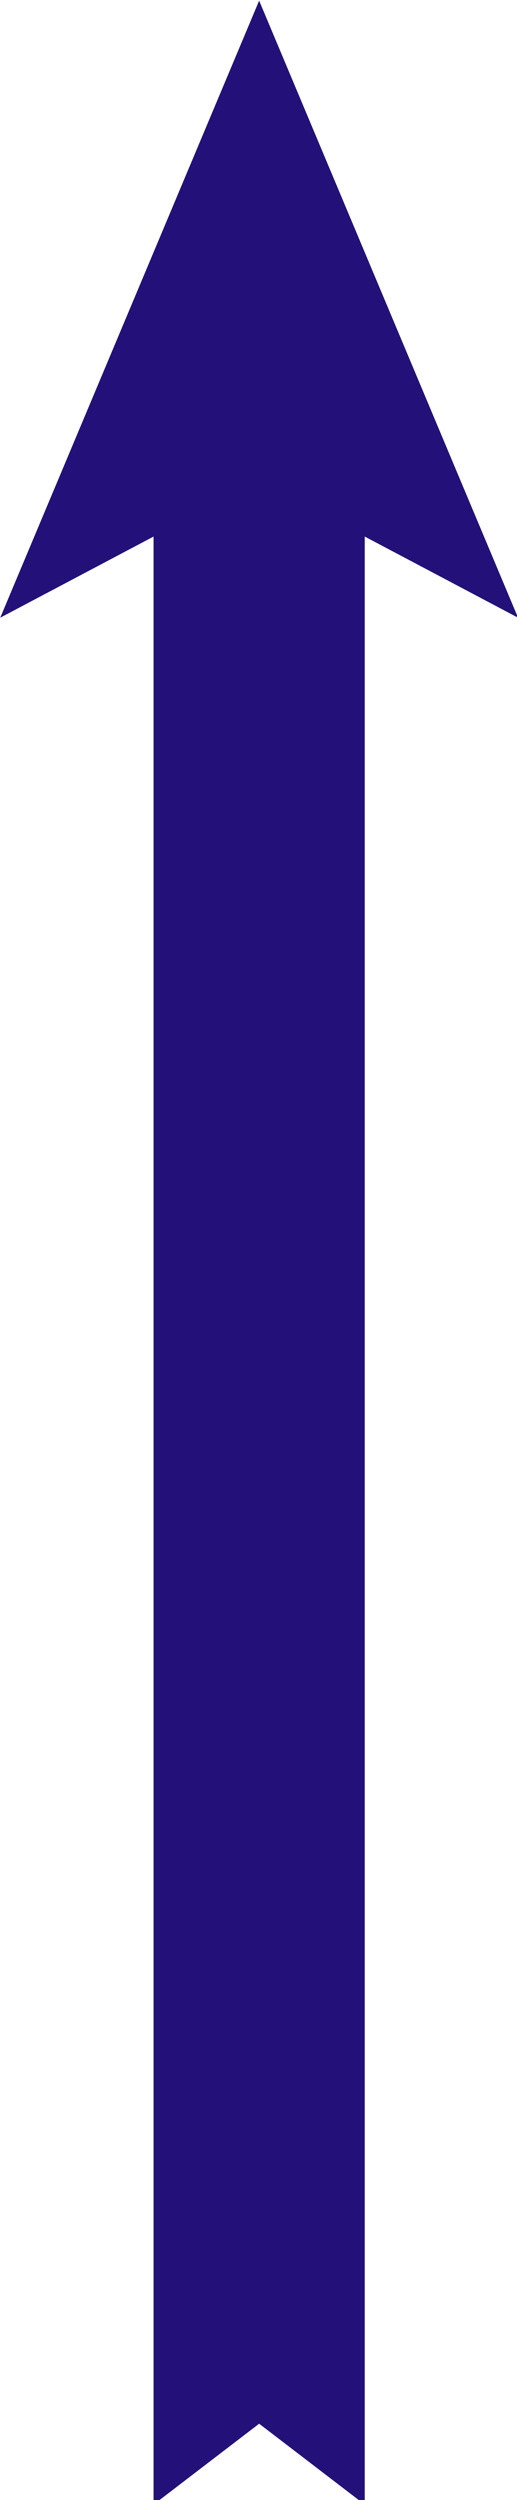 <?xml version="1.0" encoding="UTF-8" standalone="no"?>
<svg
   xmlns:dc="http://purl.org/dc/elements/1.1/"
   xmlns:cc="http://creativecommons.org/ns#"
   xmlns:rdf="http://www.w3.org/1999/02/22-rdf-syntax-ns#"
   xmlns:svg="http://www.w3.org/2000/svg"
   xmlns="http://www.w3.org/2000/svg"
   xmlns:sodipodi="http://sodipodi.sourceforge.net/DTD/sodipodi-0.dtd"
   xmlns:inkscape="http://www.inkscape.org/namespaces/inkscape"
   width="128.463"
   height="620.49"
   viewBox="0 0 33.989 164.171"
   version="1.1"
   id="svg8"
   sodipodi:docname="arrow.svg"
   inkscape:version="1.0.1 (3bc2e813f5, 2020-09-07)">
  <sodipodi:namedview
     pagecolor="#ffffff"
     bordercolor="#666666"
     borderopacity="1"
     objecttolerance="10"
     gridtolerance="10"
     guidetolerance="10"
     inkscape:pageopacity="0"
     inkscape:pageshadow="2"
     inkscape:window-width="1033"
     inkscape:window-height="1050"
     id="namedview58"
     showgrid="false"
     inkscape:zoom="1.3908357"
     inkscape:cx="62.793461"
     inkscape:cy="309.88562"
     inkscape:window-x="16"
     inkscape:window-y="25"
     inkscape:window-maximized="0"
     inkscape:current-layer="svg8"
     inkscape:document-rotation="0" />
  <defs
     id="defs2" />
  <g
     id="layer1"
     transform="translate(-9.883,-26.866)"
     style="fill:#231179;fill-opacity:1">
    <path
       id="rect12"
       style="fill:#231179;fill-rule:evenodd;stroke-width:0.861;fill-opacity:1"
       d="M 101.584,101.539 37.354,254.447 75.387,234.342 v 487.686 l 26.197,-20.052 26.199,20.054 V 234.342 l 38.033,20.106 z"
       transform="scale(0.265)" />
  </g>
</svg>

